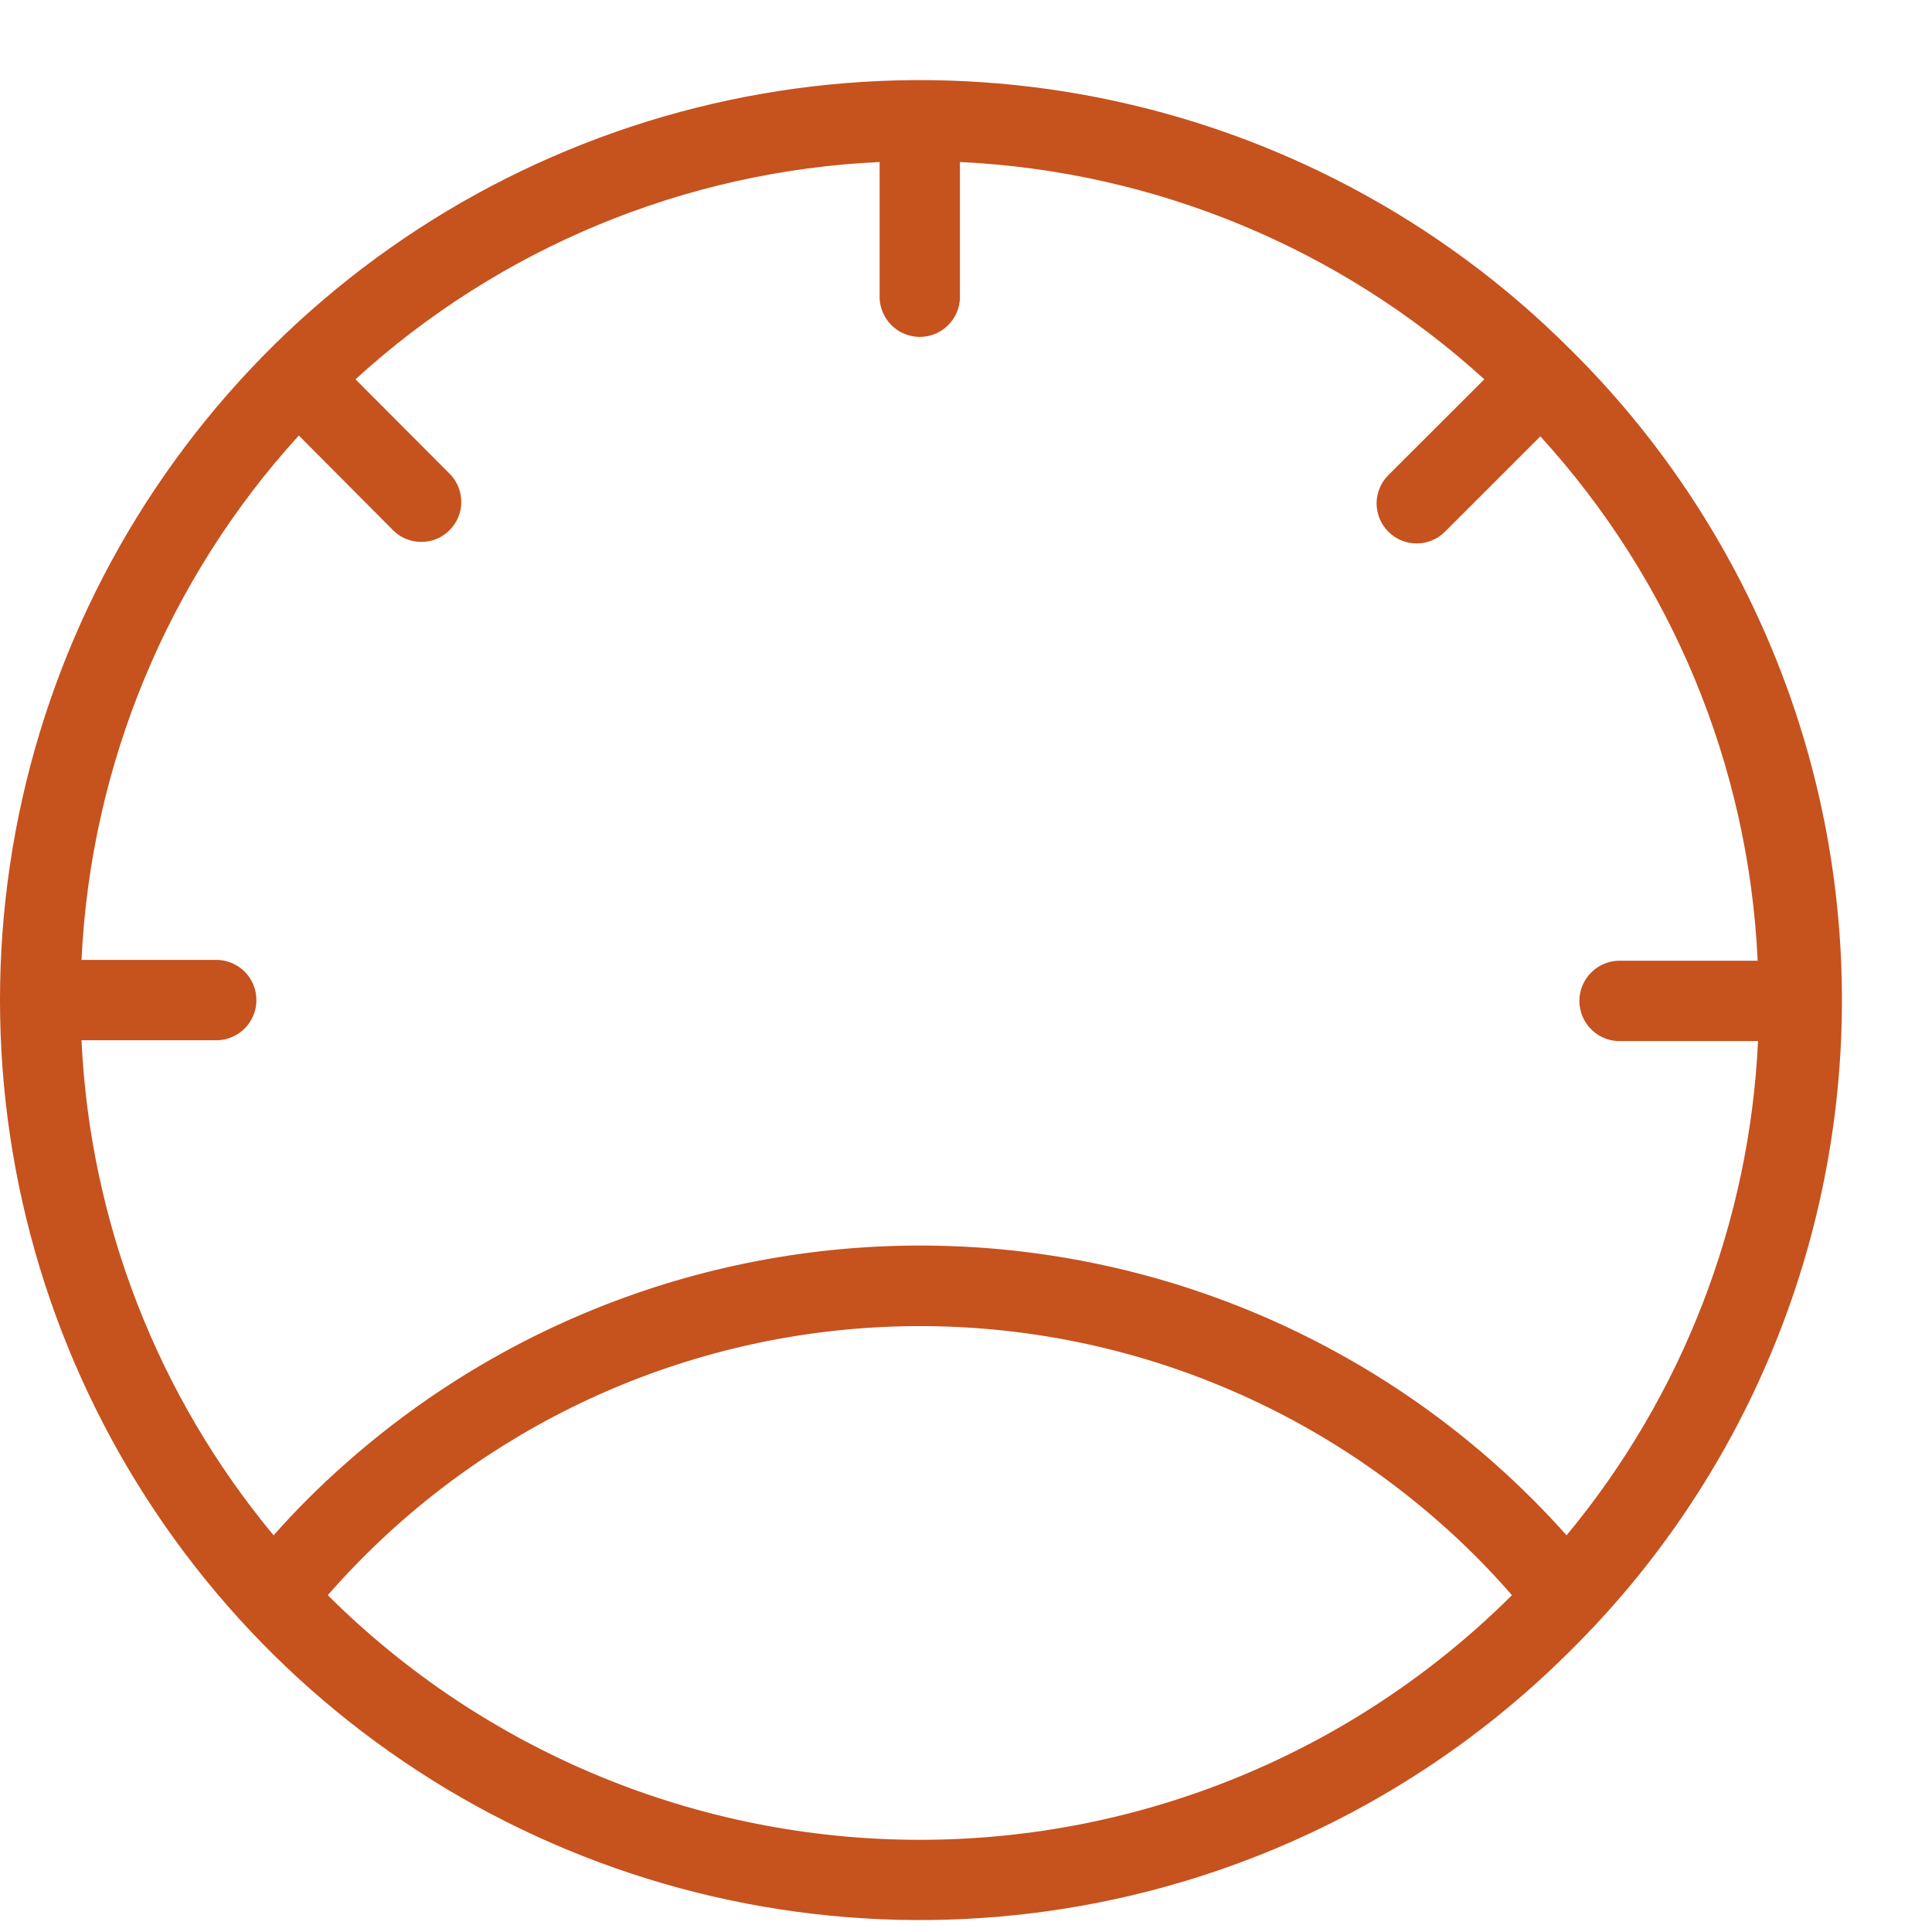 <svg width="21" height="21" viewBox="0 0 21 21" fill="none" xmlns="http://www.w3.org/2000/svg">
<path d="M17.071 3.8C15.673 2.401 13.891 1.449 11.951 1.063C10.011 0.677 8 0.875 6.173 1.632C4.346 2.388 2.784 3.67 1.685 5.315C0.586 6.959 -0 8.893 -0 10.87C-0 12.848 0.586 14.782 1.685 16.426C2.784 18.071 4.346 19.353 6.173 20.109C8 20.866 10.011 21.064 11.951 20.678C13.891 20.292 15.673 19.34 17.071 17.941C18.006 17.016 18.748 15.915 19.254 14.701C19.761 13.488 20.021 12.185 20.021 10.87C20.021 9.555 19.761 8.253 19.254 7.04C18.748 5.826 18.006 4.725 17.071 3.8ZM3.563 17.339C5.052 15.633 7.158 14.588 9.418 14.434C11.678 14.28 13.906 15.029 15.613 16.518C15.906 16.772 16.18 17.046 16.434 17.339C14.725 19.042 12.411 19.998 9.999 19.998C7.586 19.998 5.272 19.042 3.563 17.339ZM17.028 16.688C15.367 14.825 13.034 13.697 10.541 13.554C8.049 13.411 5.602 14.263 3.738 15.924C3.468 16.163 3.213 16.418 2.974 16.688C1.711 15.169 0.978 13.28 0.886 11.307H2.371C2.483 11.302 2.589 11.253 2.667 11.172C2.744 11.091 2.787 10.983 2.787 10.87C2.787 10.758 2.744 10.65 2.667 10.569C2.589 10.488 2.483 10.439 2.371 10.434H0.886C0.986 8.317 1.821 6.301 3.248 4.734L4.287 5.778C4.37 5.853 4.479 5.893 4.59 5.89C4.702 5.888 4.809 5.842 4.887 5.762C4.966 5.683 5.012 5.577 5.014 5.465C5.016 5.353 4.976 5.245 4.9 5.162L3.864 4.123C5.429 2.694 7.445 1.859 9.561 1.761V3.246C9.567 3.358 9.615 3.464 9.696 3.541C9.777 3.619 9.885 3.662 9.998 3.662C10.11 3.662 10.218 3.619 10.299 3.541C10.38 3.464 10.429 3.358 10.434 3.246V1.761C12.551 1.861 14.567 2.696 16.134 4.123L15.093 5.162C15.011 5.243 14.964 5.353 14.963 5.469C14.963 5.526 14.974 5.583 14.995 5.636C15.017 5.689 15.049 5.737 15.089 5.777C15.129 5.818 15.177 5.851 15.229 5.873C15.282 5.895 15.338 5.907 15.396 5.907C15.511 5.908 15.622 5.863 15.704 5.782L16.743 4.743C18.172 6.309 19.008 8.325 19.105 10.443H17.625C17.566 10.44 17.507 10.449 17.452 10.47C17.396 10.491 17.346 10.522 17.303 10.563C17.26 10.604 17.226 10.653 17.203 10.707C17.179 10.762 17.167 10.82 17.167 10.88C17.167 10.939 17.179 10.997 17.203 11.052C17.226 11.106 17.26 11.155 17.303 11.196C17.346 11.237 17.396 11.268 17.452 11.289C17.507 11.31 17.566 11.319 17.625 11.316H19.109C19.017 13.285 18.287 15.171 17.028 16.688Z" fill="#C6521E"/>
</svg>
